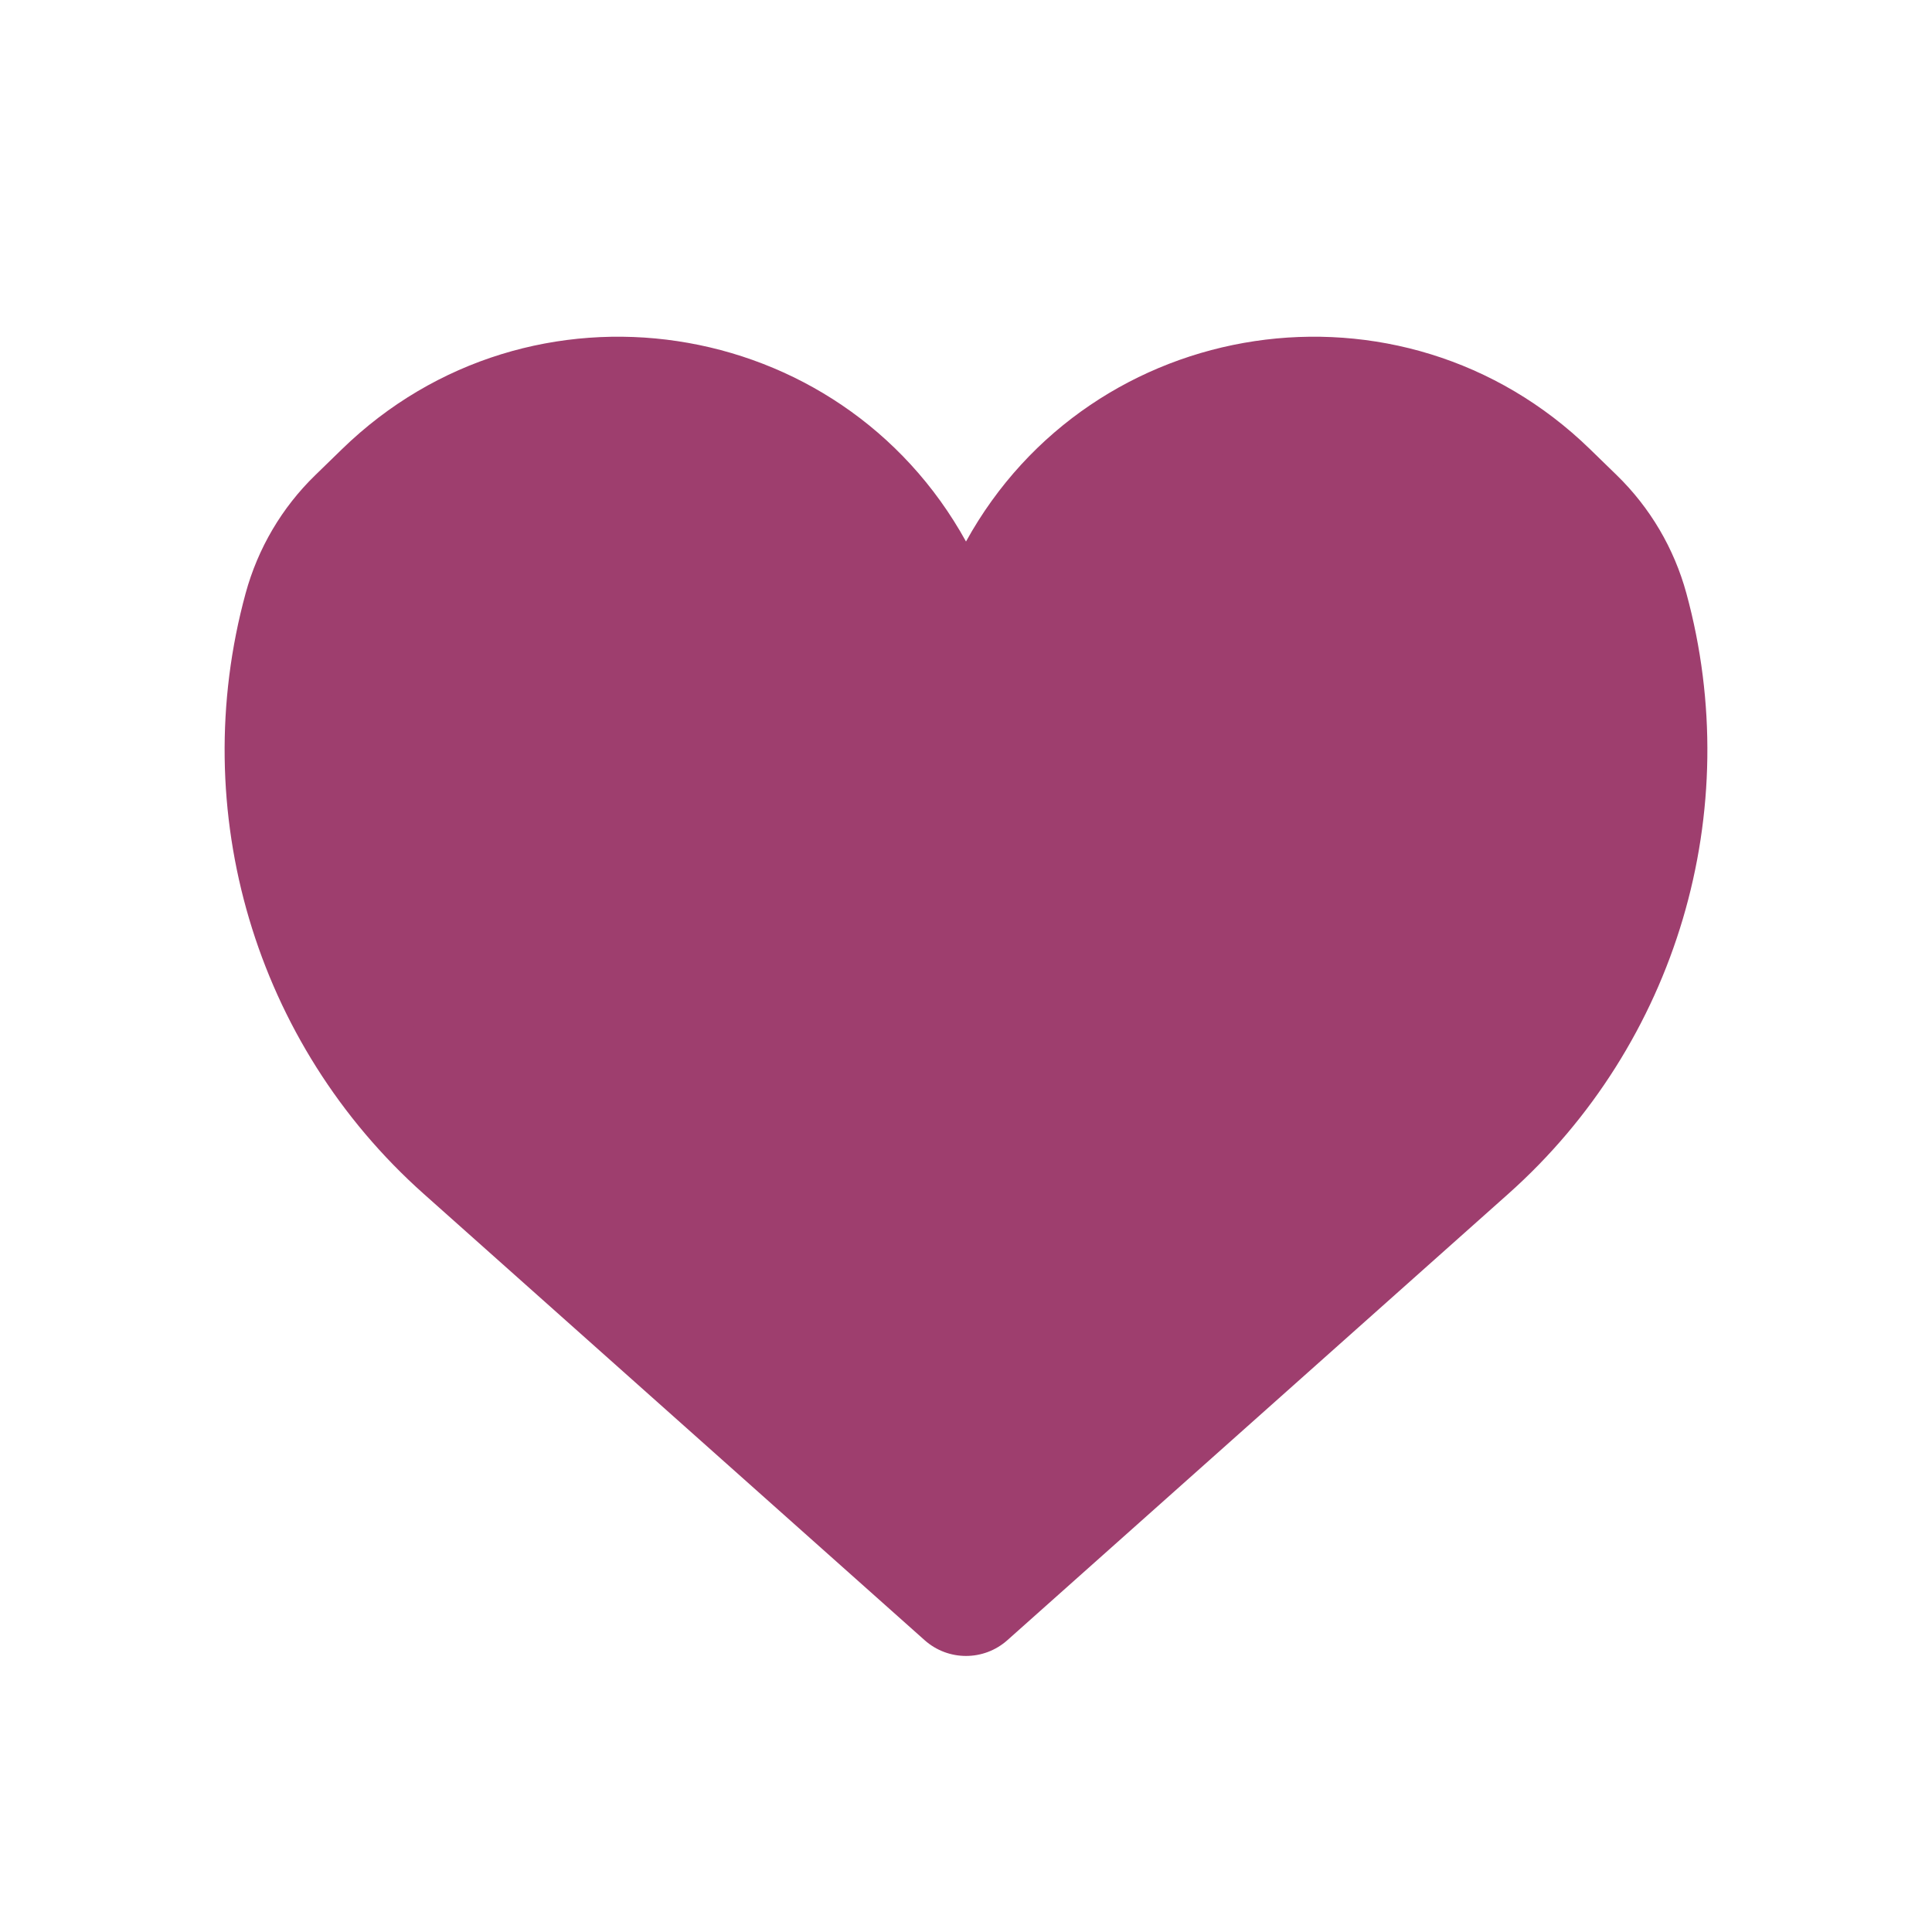<svg width="24" height="24" viewBox="0 0 24 24" fill="none" xmlns="http://www.w3.org/2000/svg">
<path d="M5.691 14.351L11.914 19.894C11.963 19.938 12.037 19.938 12.086 19.894L18.309 14.351C20.22 12.648 21.003 10.009 20.329 7.54C20.207 7.093 19.968 6.687 19.636 6.364L19.305 6.041C17.232 4.023 13.796 4.595 12.489 7.177L12.015 8.113C12.009 8.125 11.991 8.125 11.985 8.113L11.511 7.177C10.205 4.596 6.768 4.023 4.695 6.041L4.364 6.364C4.032 6.687 3.793 7.093 3.671 7.54C2.997 10.009 3.78 12.648 5.691 14.351Z" fill="#9E3E6E"/>
<path fill-rule="evenodd" clip-rule="evenodd" d="M18.856 6.502C17.094 4.787 14.173 5.273 13.062 7.468L12.588 8.403L12.015 8.113L12.588 8.403C12.344 8.886 11.655 8.886 11.411 8.403L11.985 8.113L11.411 8.403L10.938 7.468C9.827 5.273 6.906 4.787 5.143 6.502L4.812 6.825C4.563 7.068 4.383 7.373 4.291 7.709C3.682 9.944 4.39 12.33 6.119 13.871L12 19.11L17.881 13.871C19.61 12.33 20.318 9.944 19.709 7.709C19.617 7.373 19.437 7.068 19.187 6.825L18.856 6.502ZM12 6.727C13.562 3.895 17.413 3.303 19.753 5.581L20.084 5.903C20.498 6.306 20.797 6.813 20.949 7.371C21.687 10.076 20.83 12.966 18.736 14.831L12.514 20.375C12.221 20.636 11.779 20.636 11.486 20.375L5.264 14.831C3.17 12.966 2.313 10.076 3.051 7.371C3.203 6.813 3.501 6.306 3.916 5.903L4.247 5.581C6.587 3.303 10.438 3.895 12 6.727Z" fill="#9E3E6E"/>
</svg>
